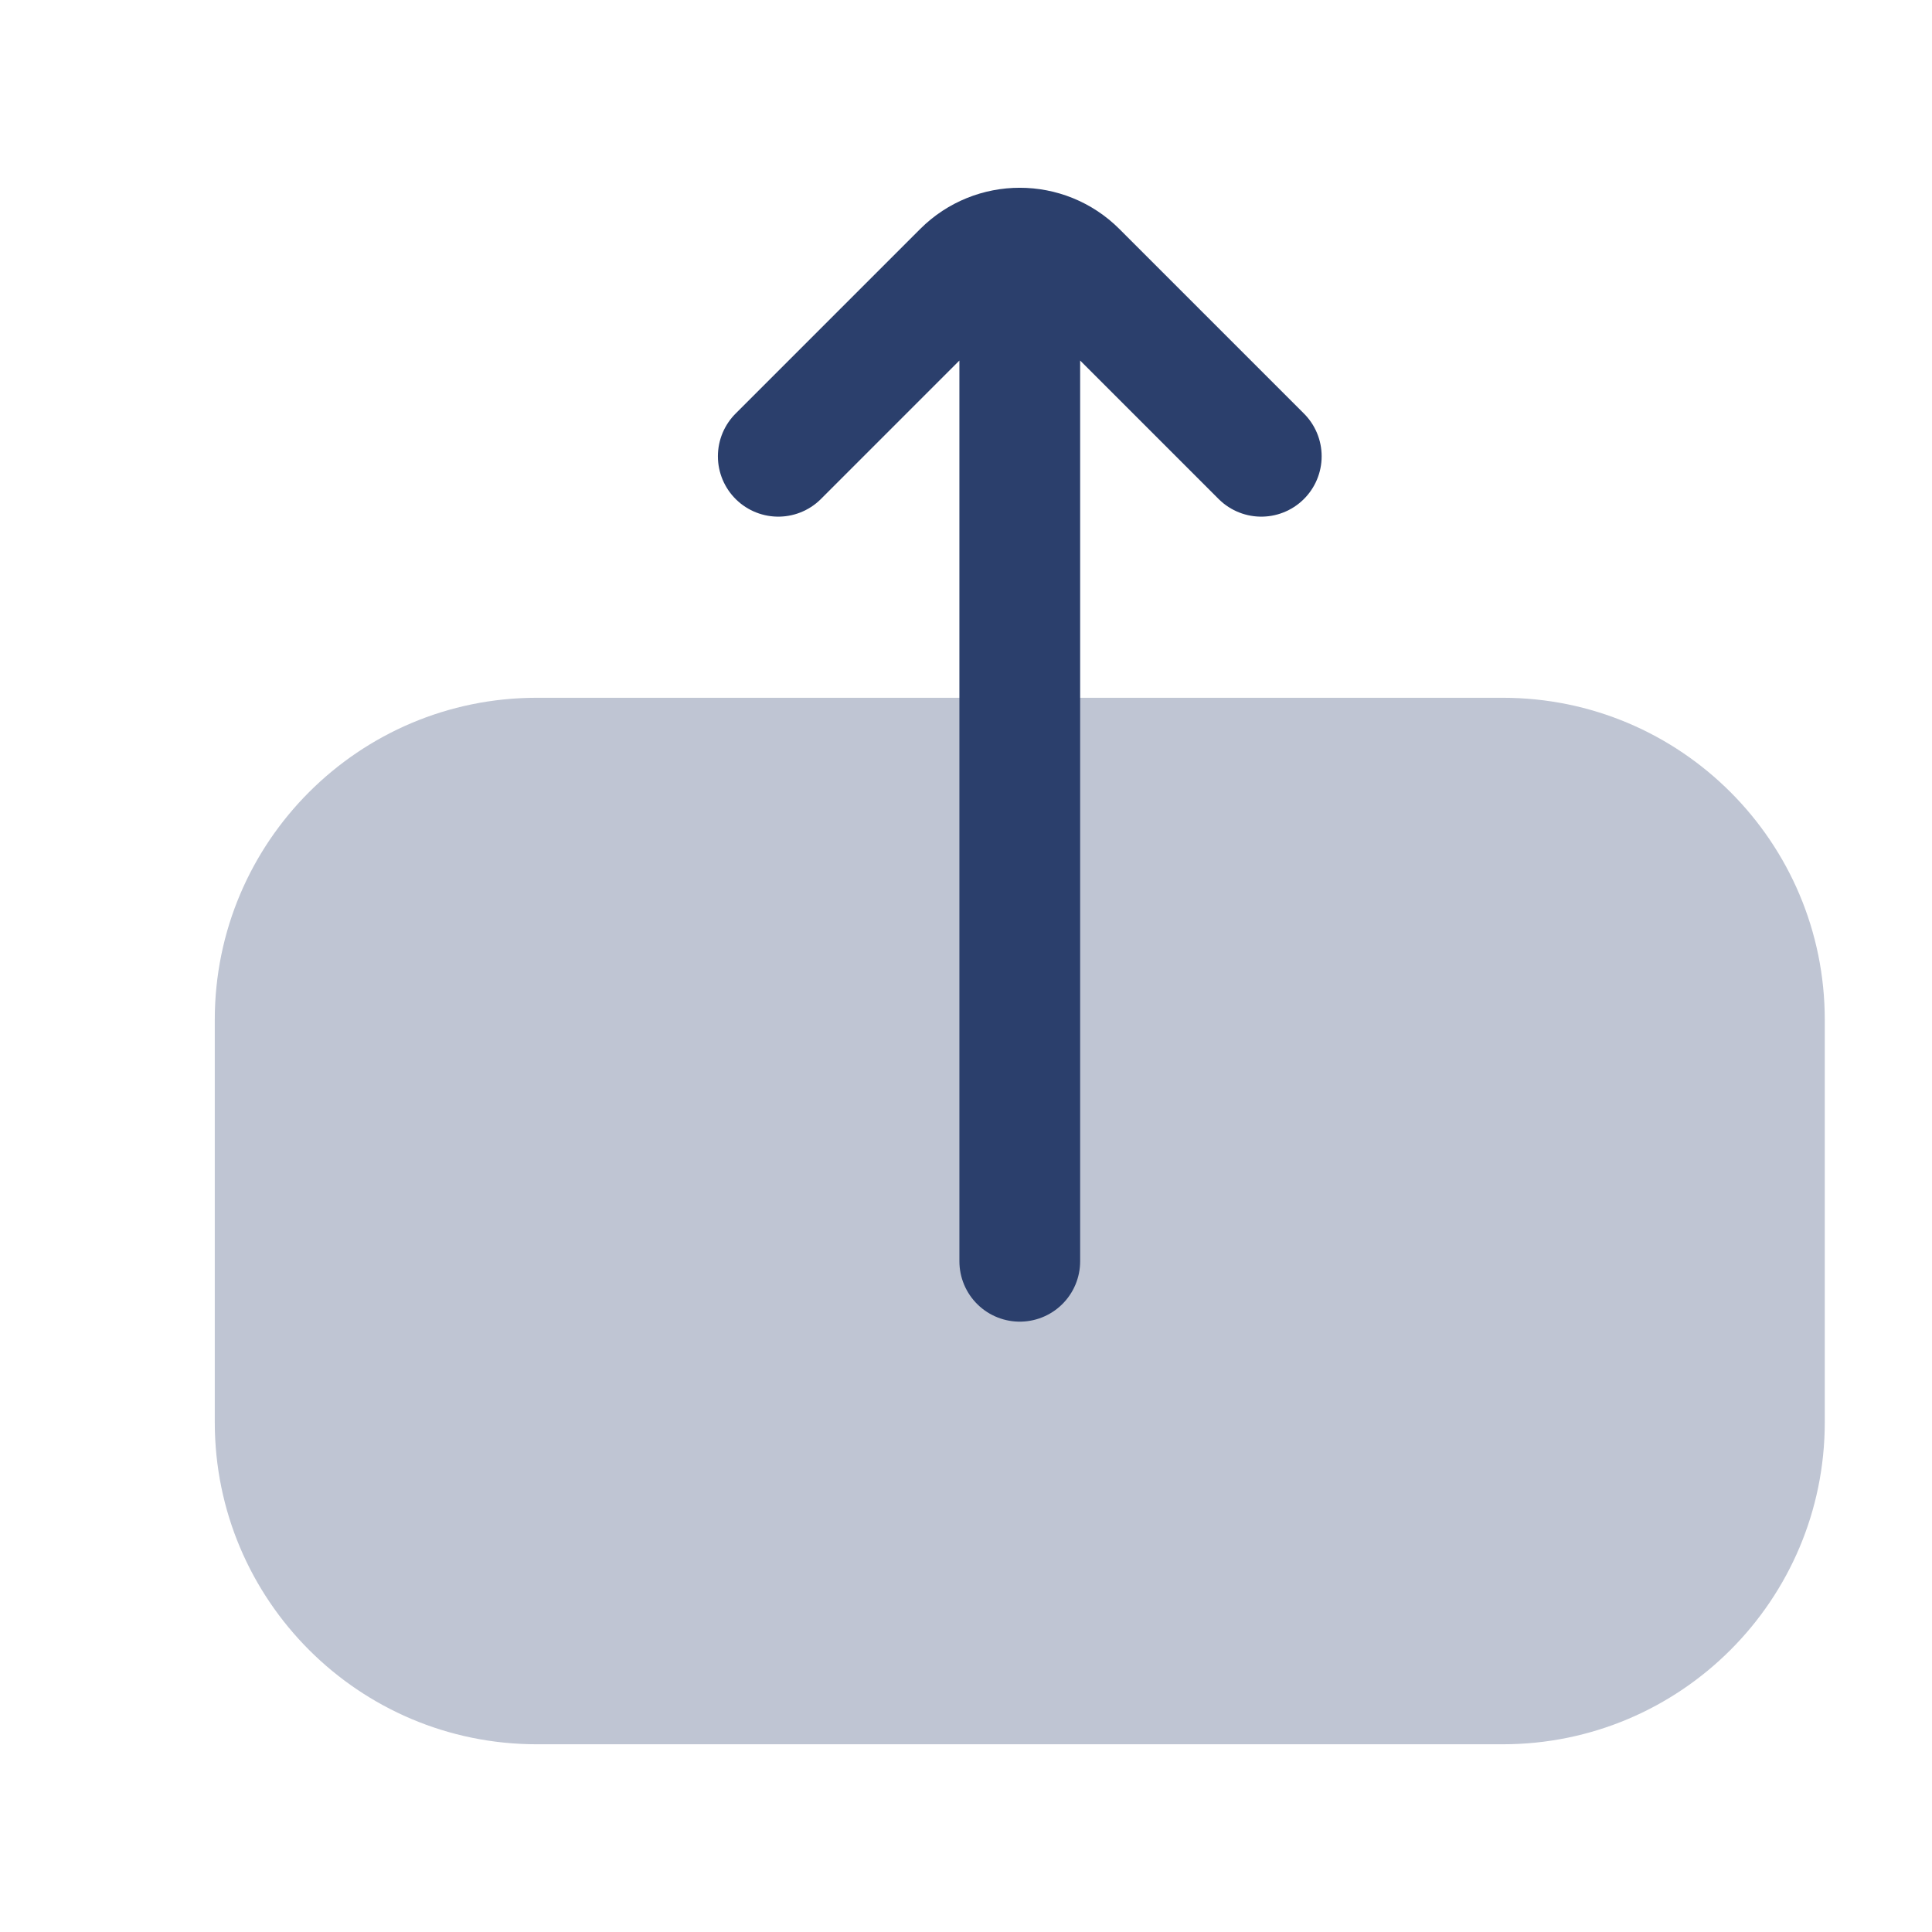 <svg width="24" height="24" viewBox="0 0 24 24" fill="none" xmlns="http://www.w3.org/2000/svg">
<path opacity="0.3" d="M2.668 12.668C2.668 10.459 4.459 8.668 6.668 8.668L18.668 8.668C20.877 8.668 22.668 10.459 22.668 12.668L22.668 17.668C22.668 19.877 20.877 21.668 18.668 21.668L6.668 21.668C4.459 21.668 2.668 19.877 2.668 17.668L2.668 12.668Z" fill="#2B3F6C"/>
<path d="M15.668 5.668L13.375 3.375C12.985 2.985 12.351 2.985 11.961 3.375L9.668 5.668M12.668 3.668L12.668 15.668" stroke="#2B3F6C" stroke-width="1.5" stroke-linecap="round"/>
</svg>
